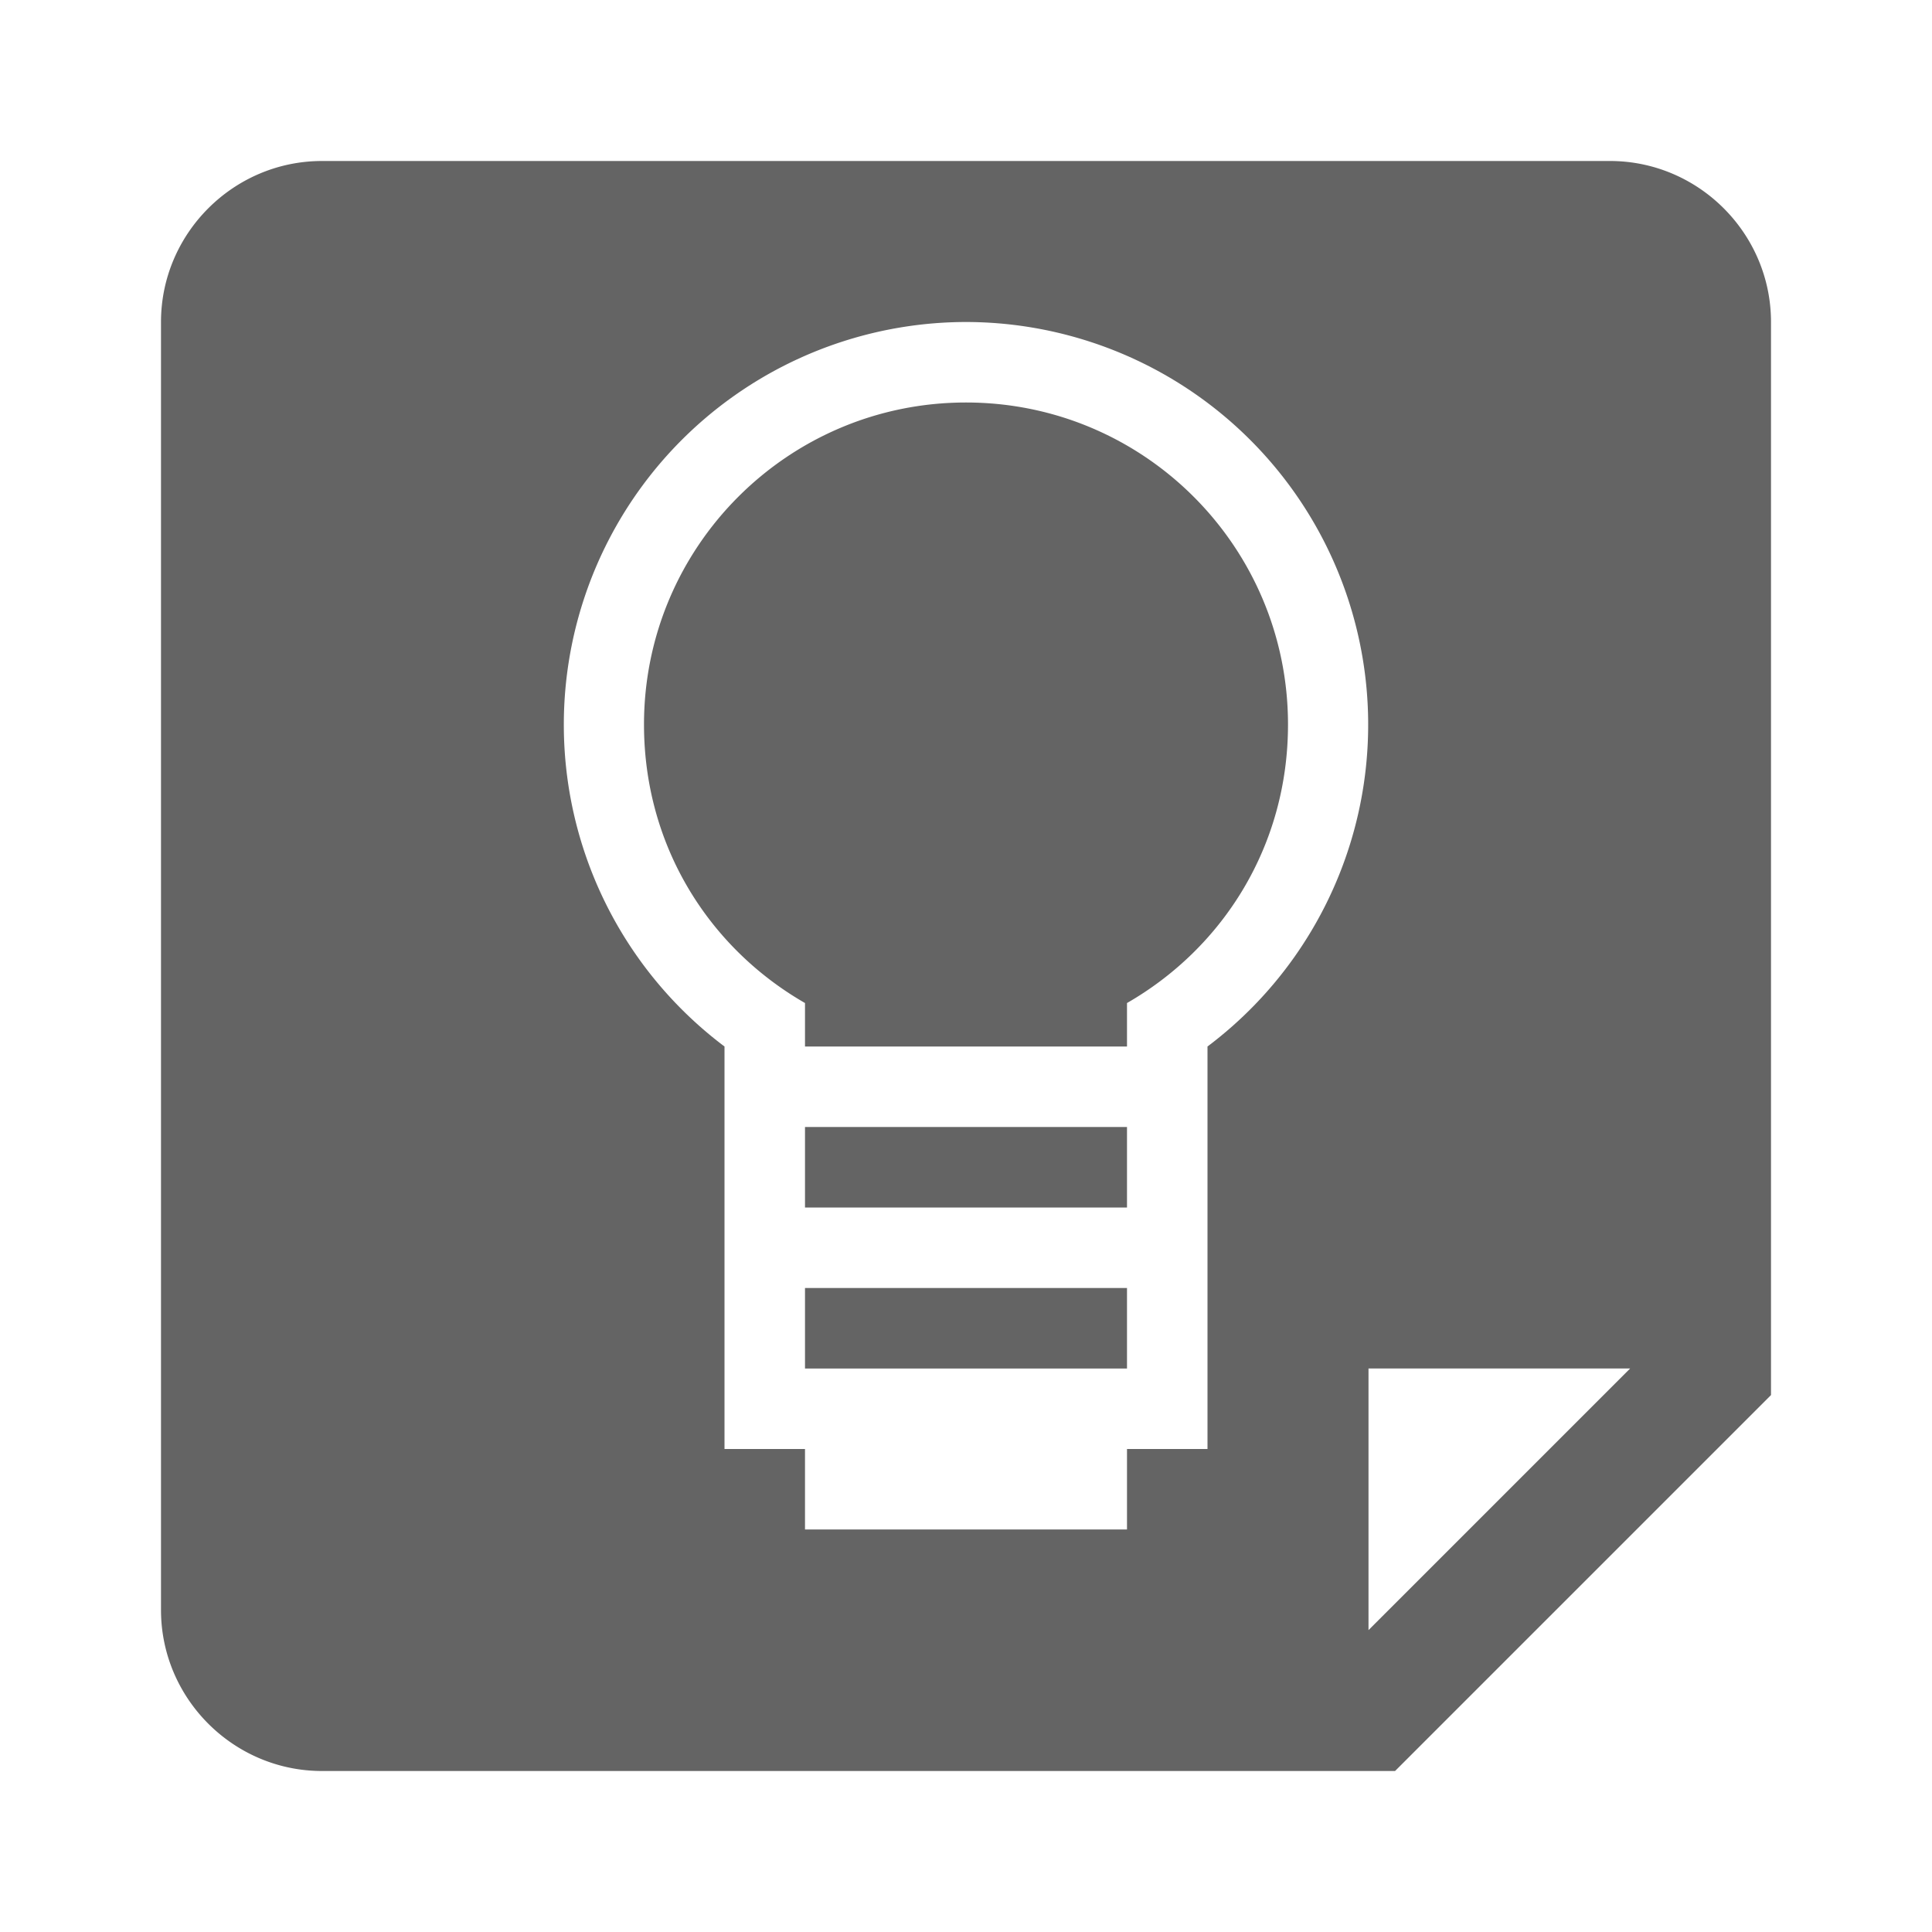 <?xml version="1.0"?>
<svg xmlns="http://www.w3.org/2000/svg" xmlns:xlink="http://www.w3.org/1999/xlink" aria-hidden="true" width="1em" height="1em" viewBox="0 0 24 24" data-icon="mdi:google-keep" data-width="1em" data-height="1em" data-inline="false" class="iconify"><path d="M4 2h16c1.1 0 2 .9 2 2v13.33L17.33 22H4c-1.1 0-2-.9-2-2V4c0-1.1.9-2 2-2m13 15v3.25L20.25 17H17m-7 2h4v-1h1v-5a5.002 5.002 0 0 0-3-9 5.002 5.002 0 0 0-3 9v5h1v1m4-2h-4v-1h4v1m0-2h-4v-1h4v1M12 5c2.21 0 4 1.79 4 4 0 1.5-.8 2.77-2 3.46V13h-4v-.54C8.8 11.77 8 10.5 8 9c0-2.21 1.79-4 4-4z" fill="#646464"/></svg>
